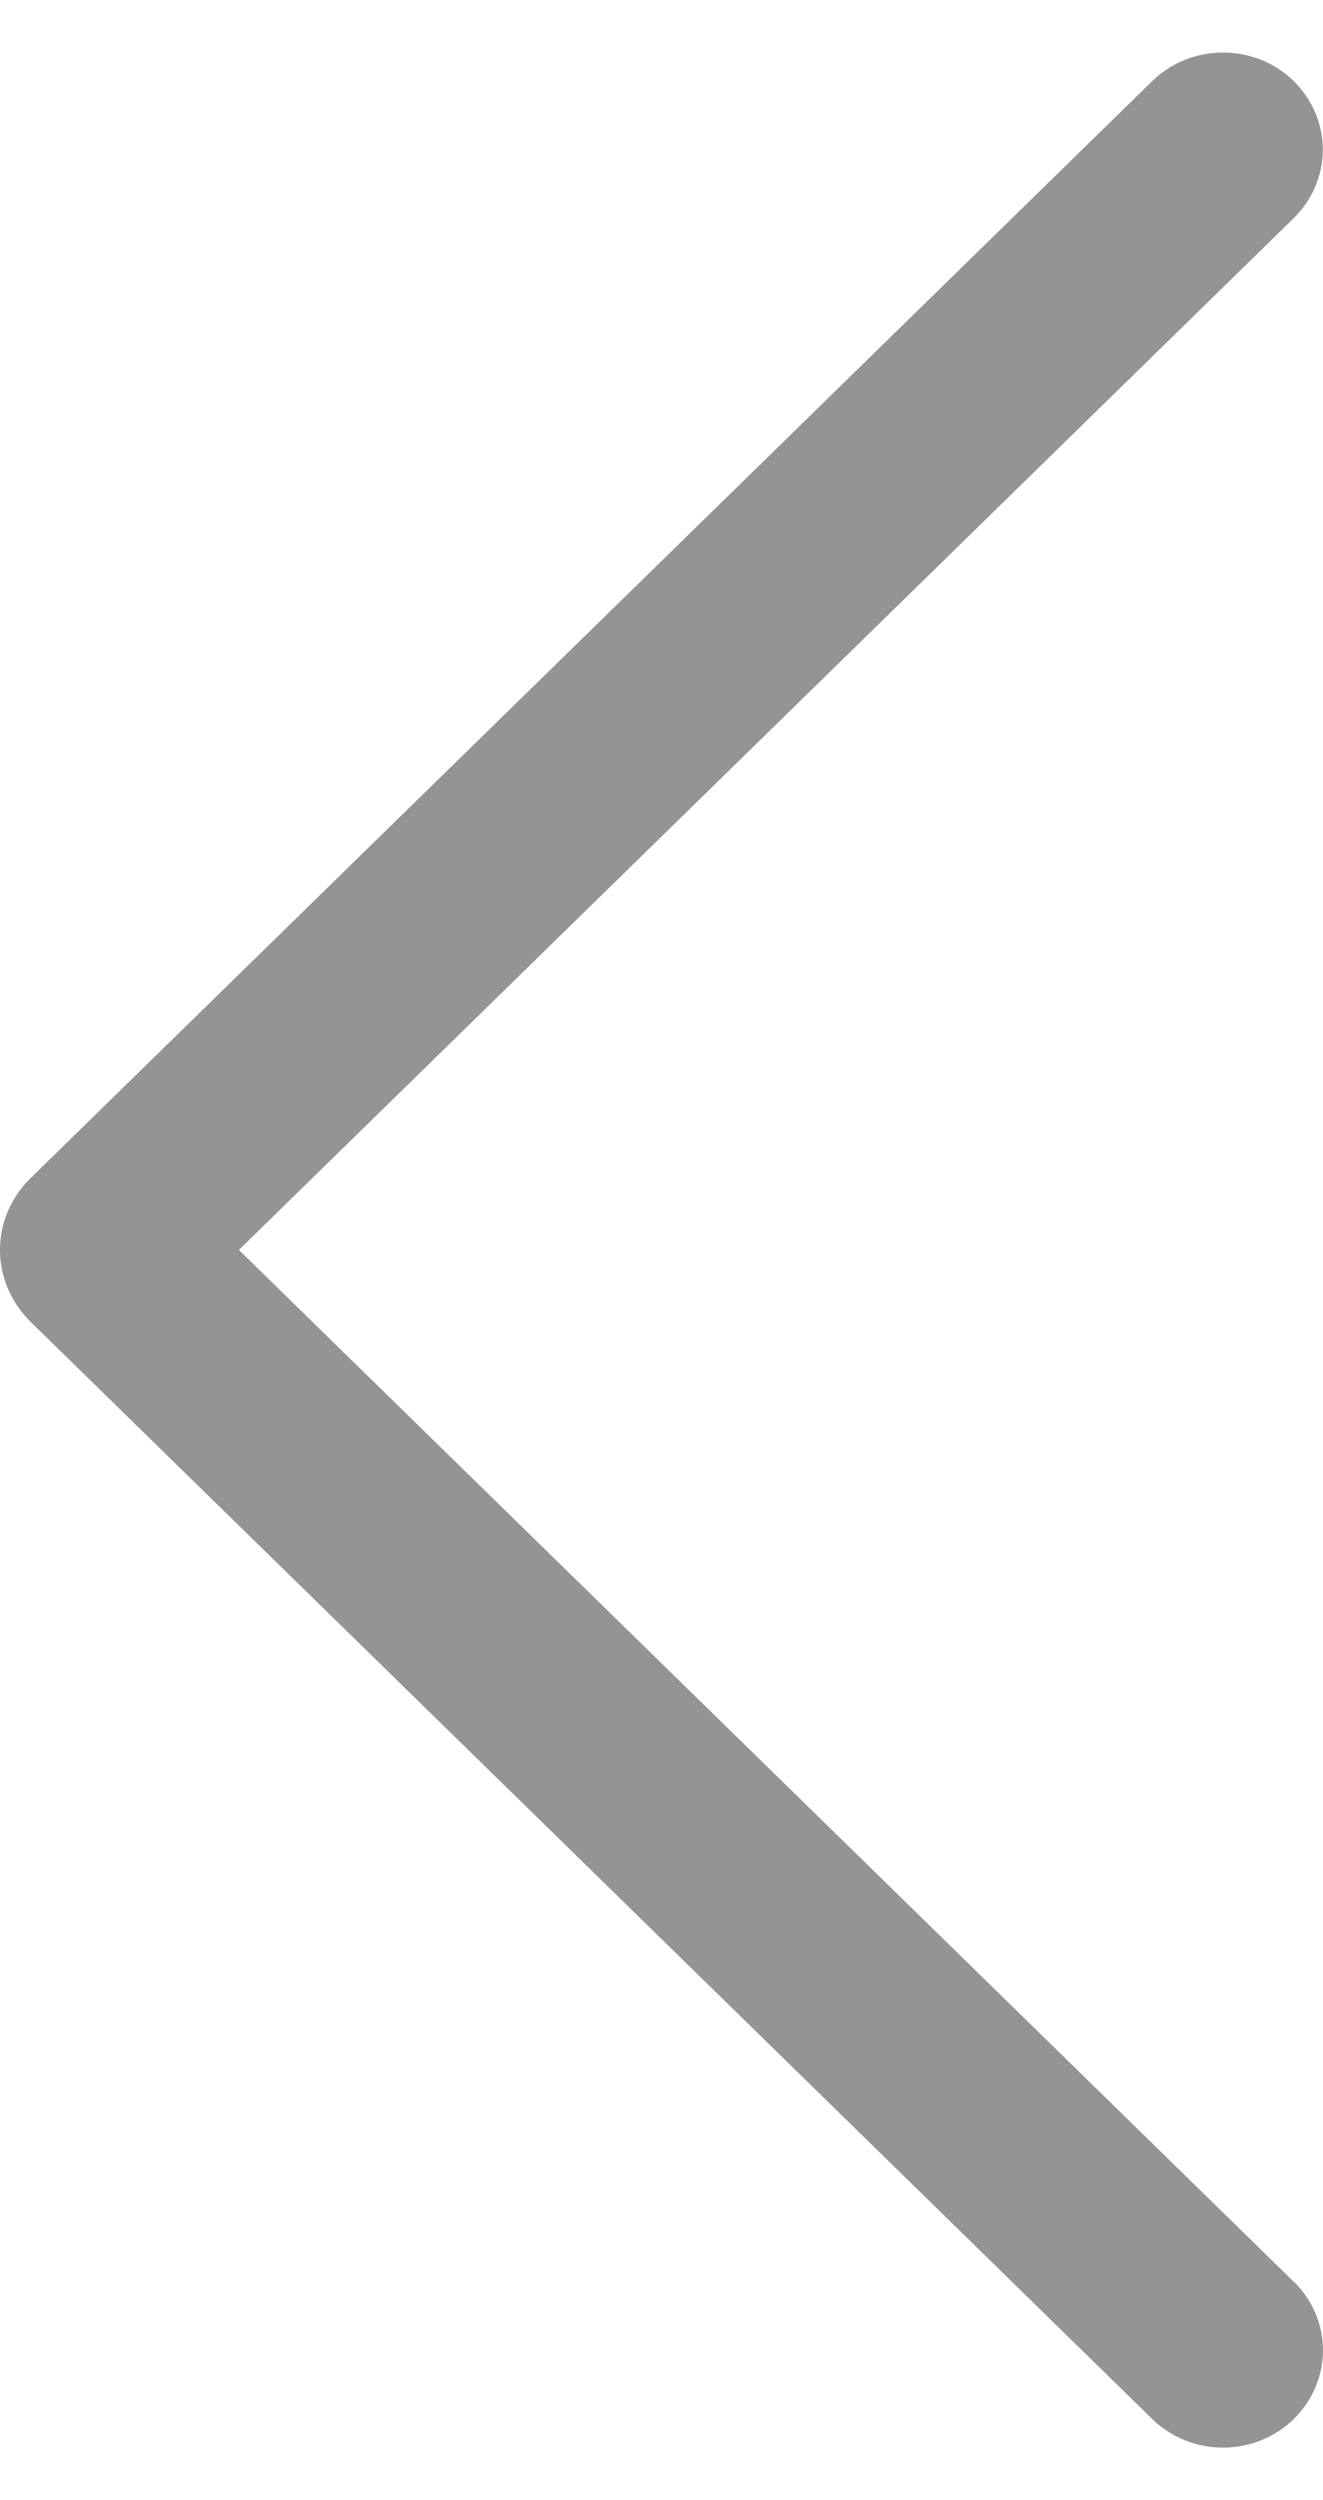 <svg width="9" height="17" viewBox="0 0 21 38" fill="none" xmlns="http://www.w3.org/2000/svg">
<path d="M20.529 35.362L3.792 18.998L20.529 2.634C20.829 2.342 20.997 1.949 20.997 1.541C20.997 1.132 20.829 0.74 20.529 0.447C20.384 0.306 20.21 0.193 20.018 0.116C19.826 0.04 19.621 0 19.413 0C19.205 0 18.999 0.04 18.807 0.116C18.616 0.193 18.442 0.306 18.296 0.447L0.488 17.856C0.175 18.161 0 18.571 0 18.998C0 19.425 0.175 19.835 0.488 20.141L18.293 37.55C18.438 37.692 18.613 37.805 18.805 37.883C18.997 37.96 19.204 38 19.413 38C19.622 38 19.828 37.96 20.02 37.883C20.213 37.805 20.387 37.692 20.533 37.55C20.832 37.257 21 36.865 21 36.456C21 36.047 20.832 35.655 20.533 35.362H20.529Z" fill="#949494"/>
</svg>
